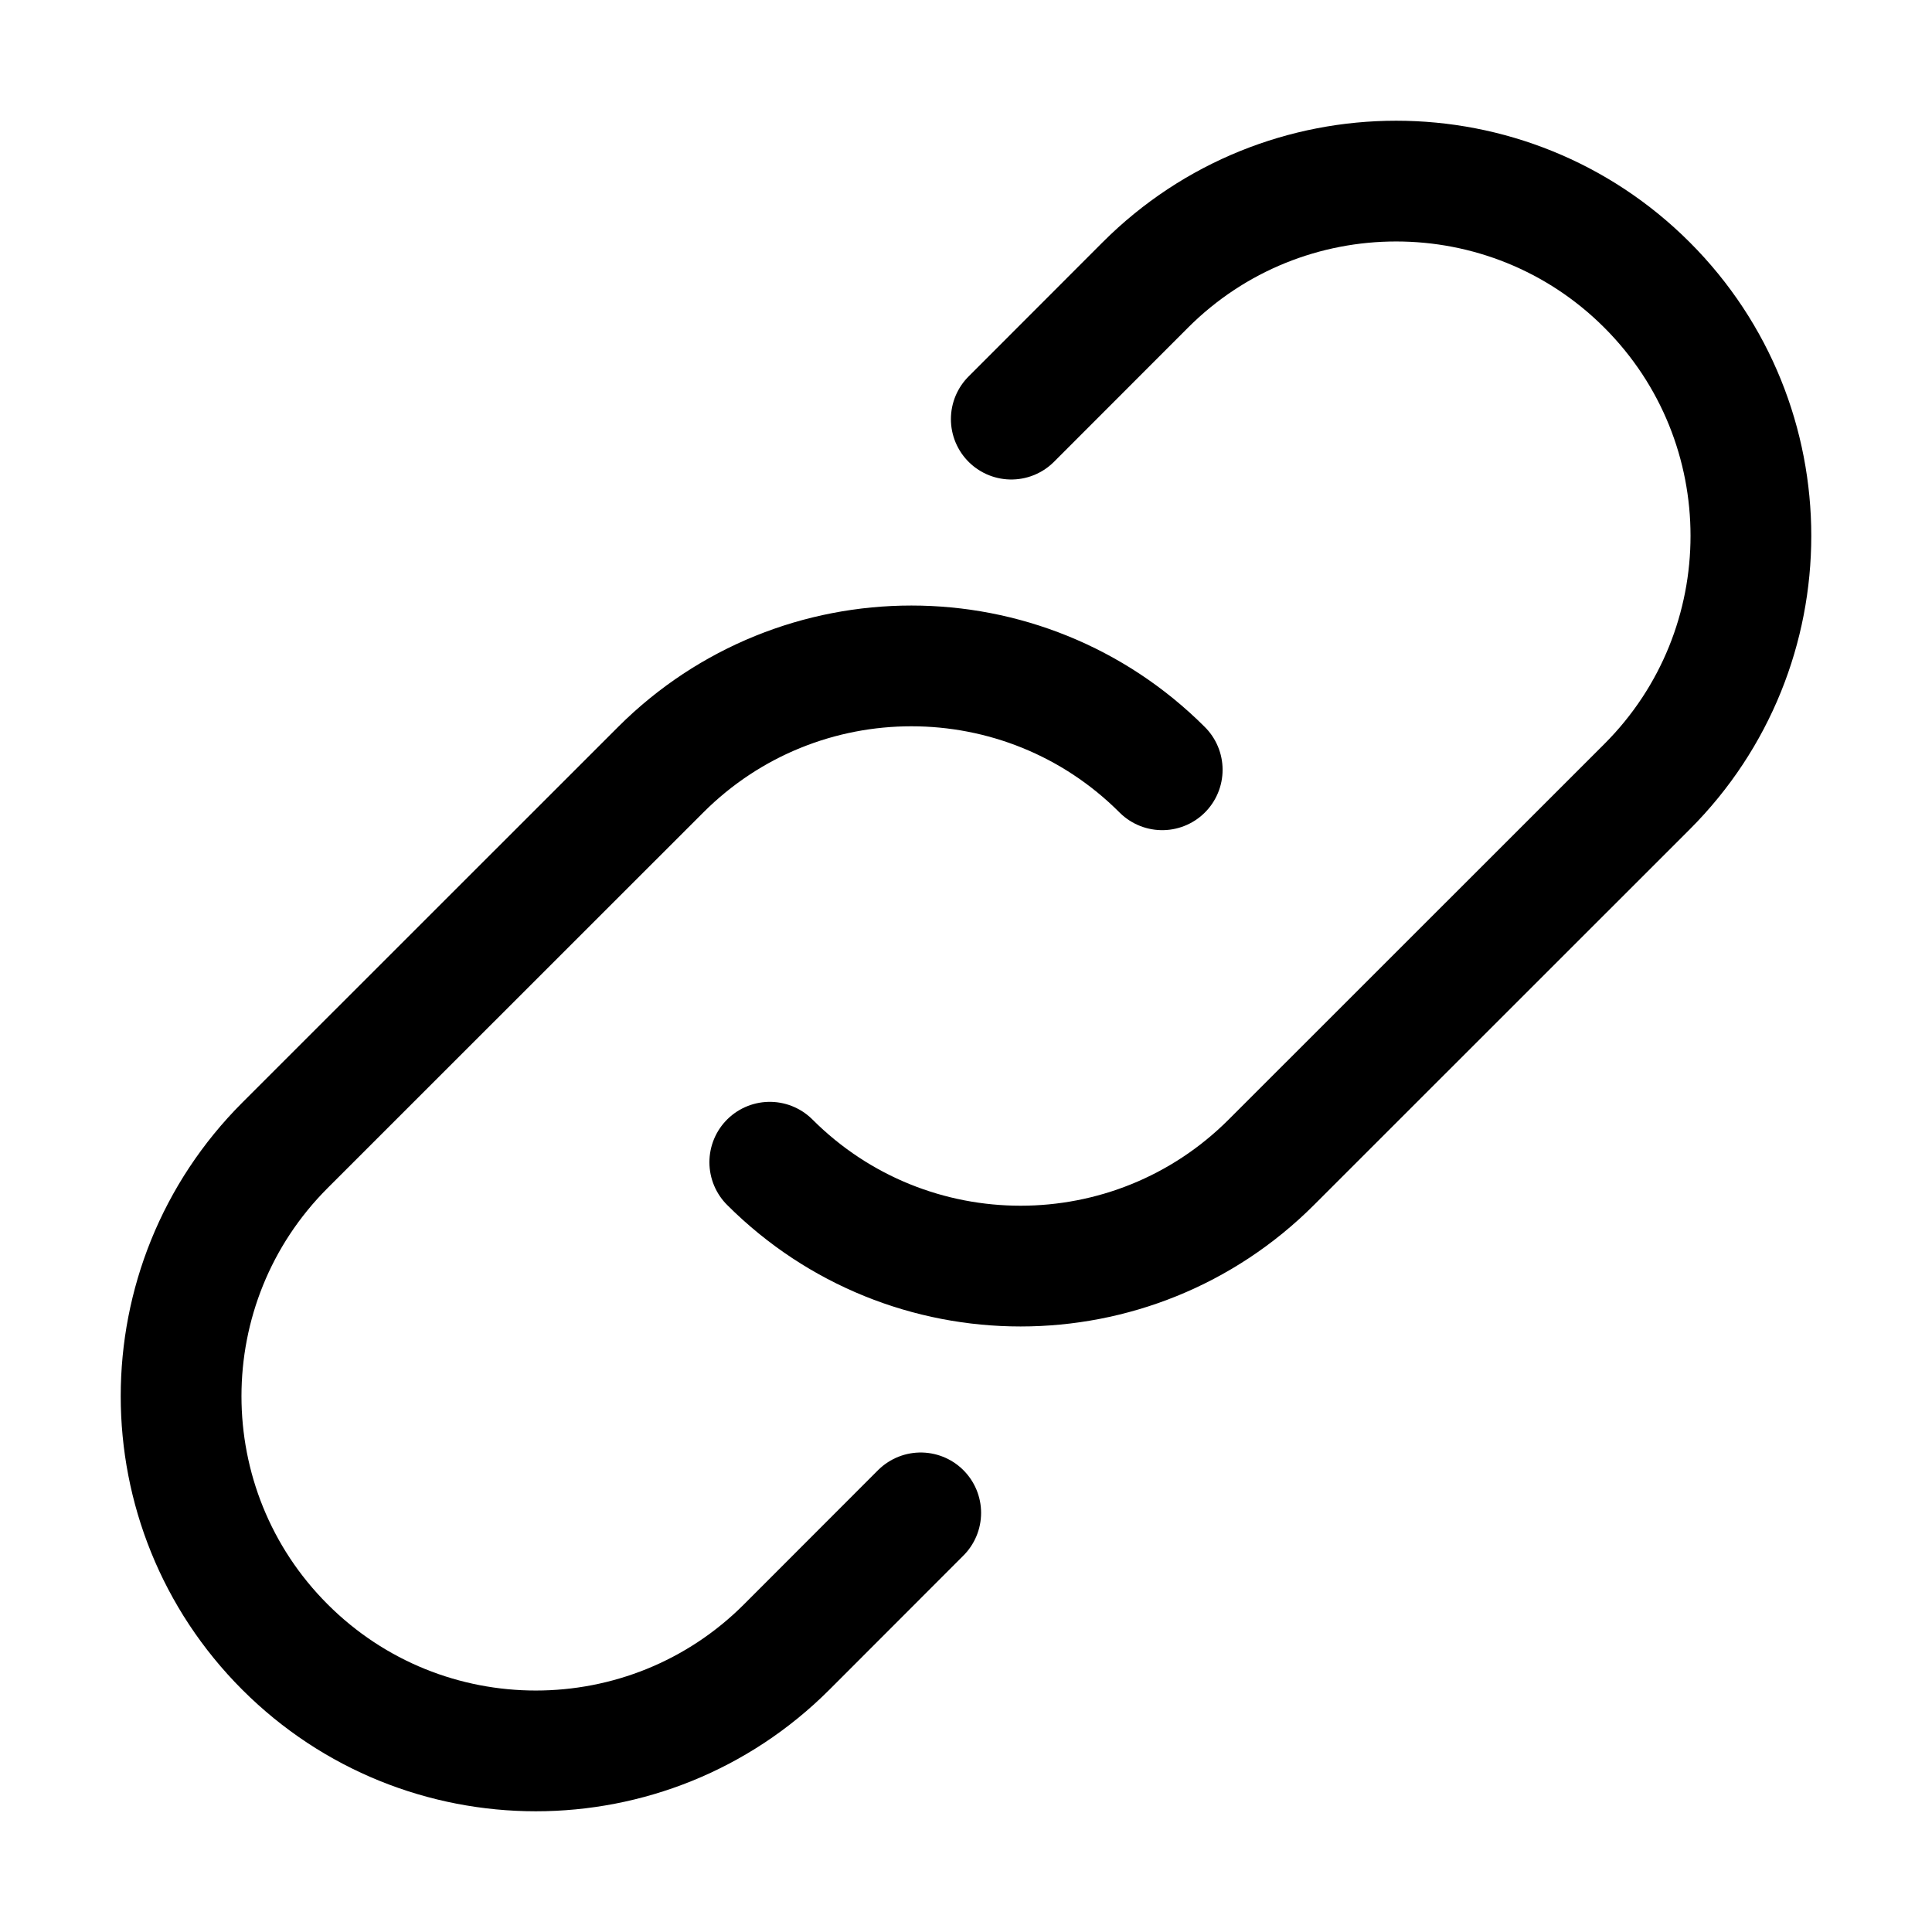 <?xml version="1.0" encoding="UTF-8"?>
<svg viewBox="0 0 16 16" version="1.1" xmlns="http://www.w3.org/2000/svg" xmlns:xlink="http://www.w3.org/1999/xlink">    
    <g id="Icons---lined" stroke="none" stroke-width="1" fill="none" fill-rule="evenodd" stroke-linecap="round" stroke-linejoin="round">
        <g id="6_Stroke_Icons-(16px)/Link" stroke="currentColor">
            <path d="M9.625,6.375 L9.625,6.375 C8.478,5.228 6.618,5.228 5.471,6.375 L2.36,9.485 C1.213,10.632 1.213,12.493 2.36,13.64 C3.507,14.787 5.368,14.787 6.515,13.64 L7.625,12.529 M6.375,9.625 L6.375,9.625 C7.522,10.772 9.382,10.772 10.529,9.625 L13.64,6.515 C14.787,5.368 14.787,3.507 13.64,2.36 C12.493,1.213 10.632,1.213 9.485,2.36 L8.375,3.471" id="Stroke-4"></path>
        </g>
    </g>
</svg>
